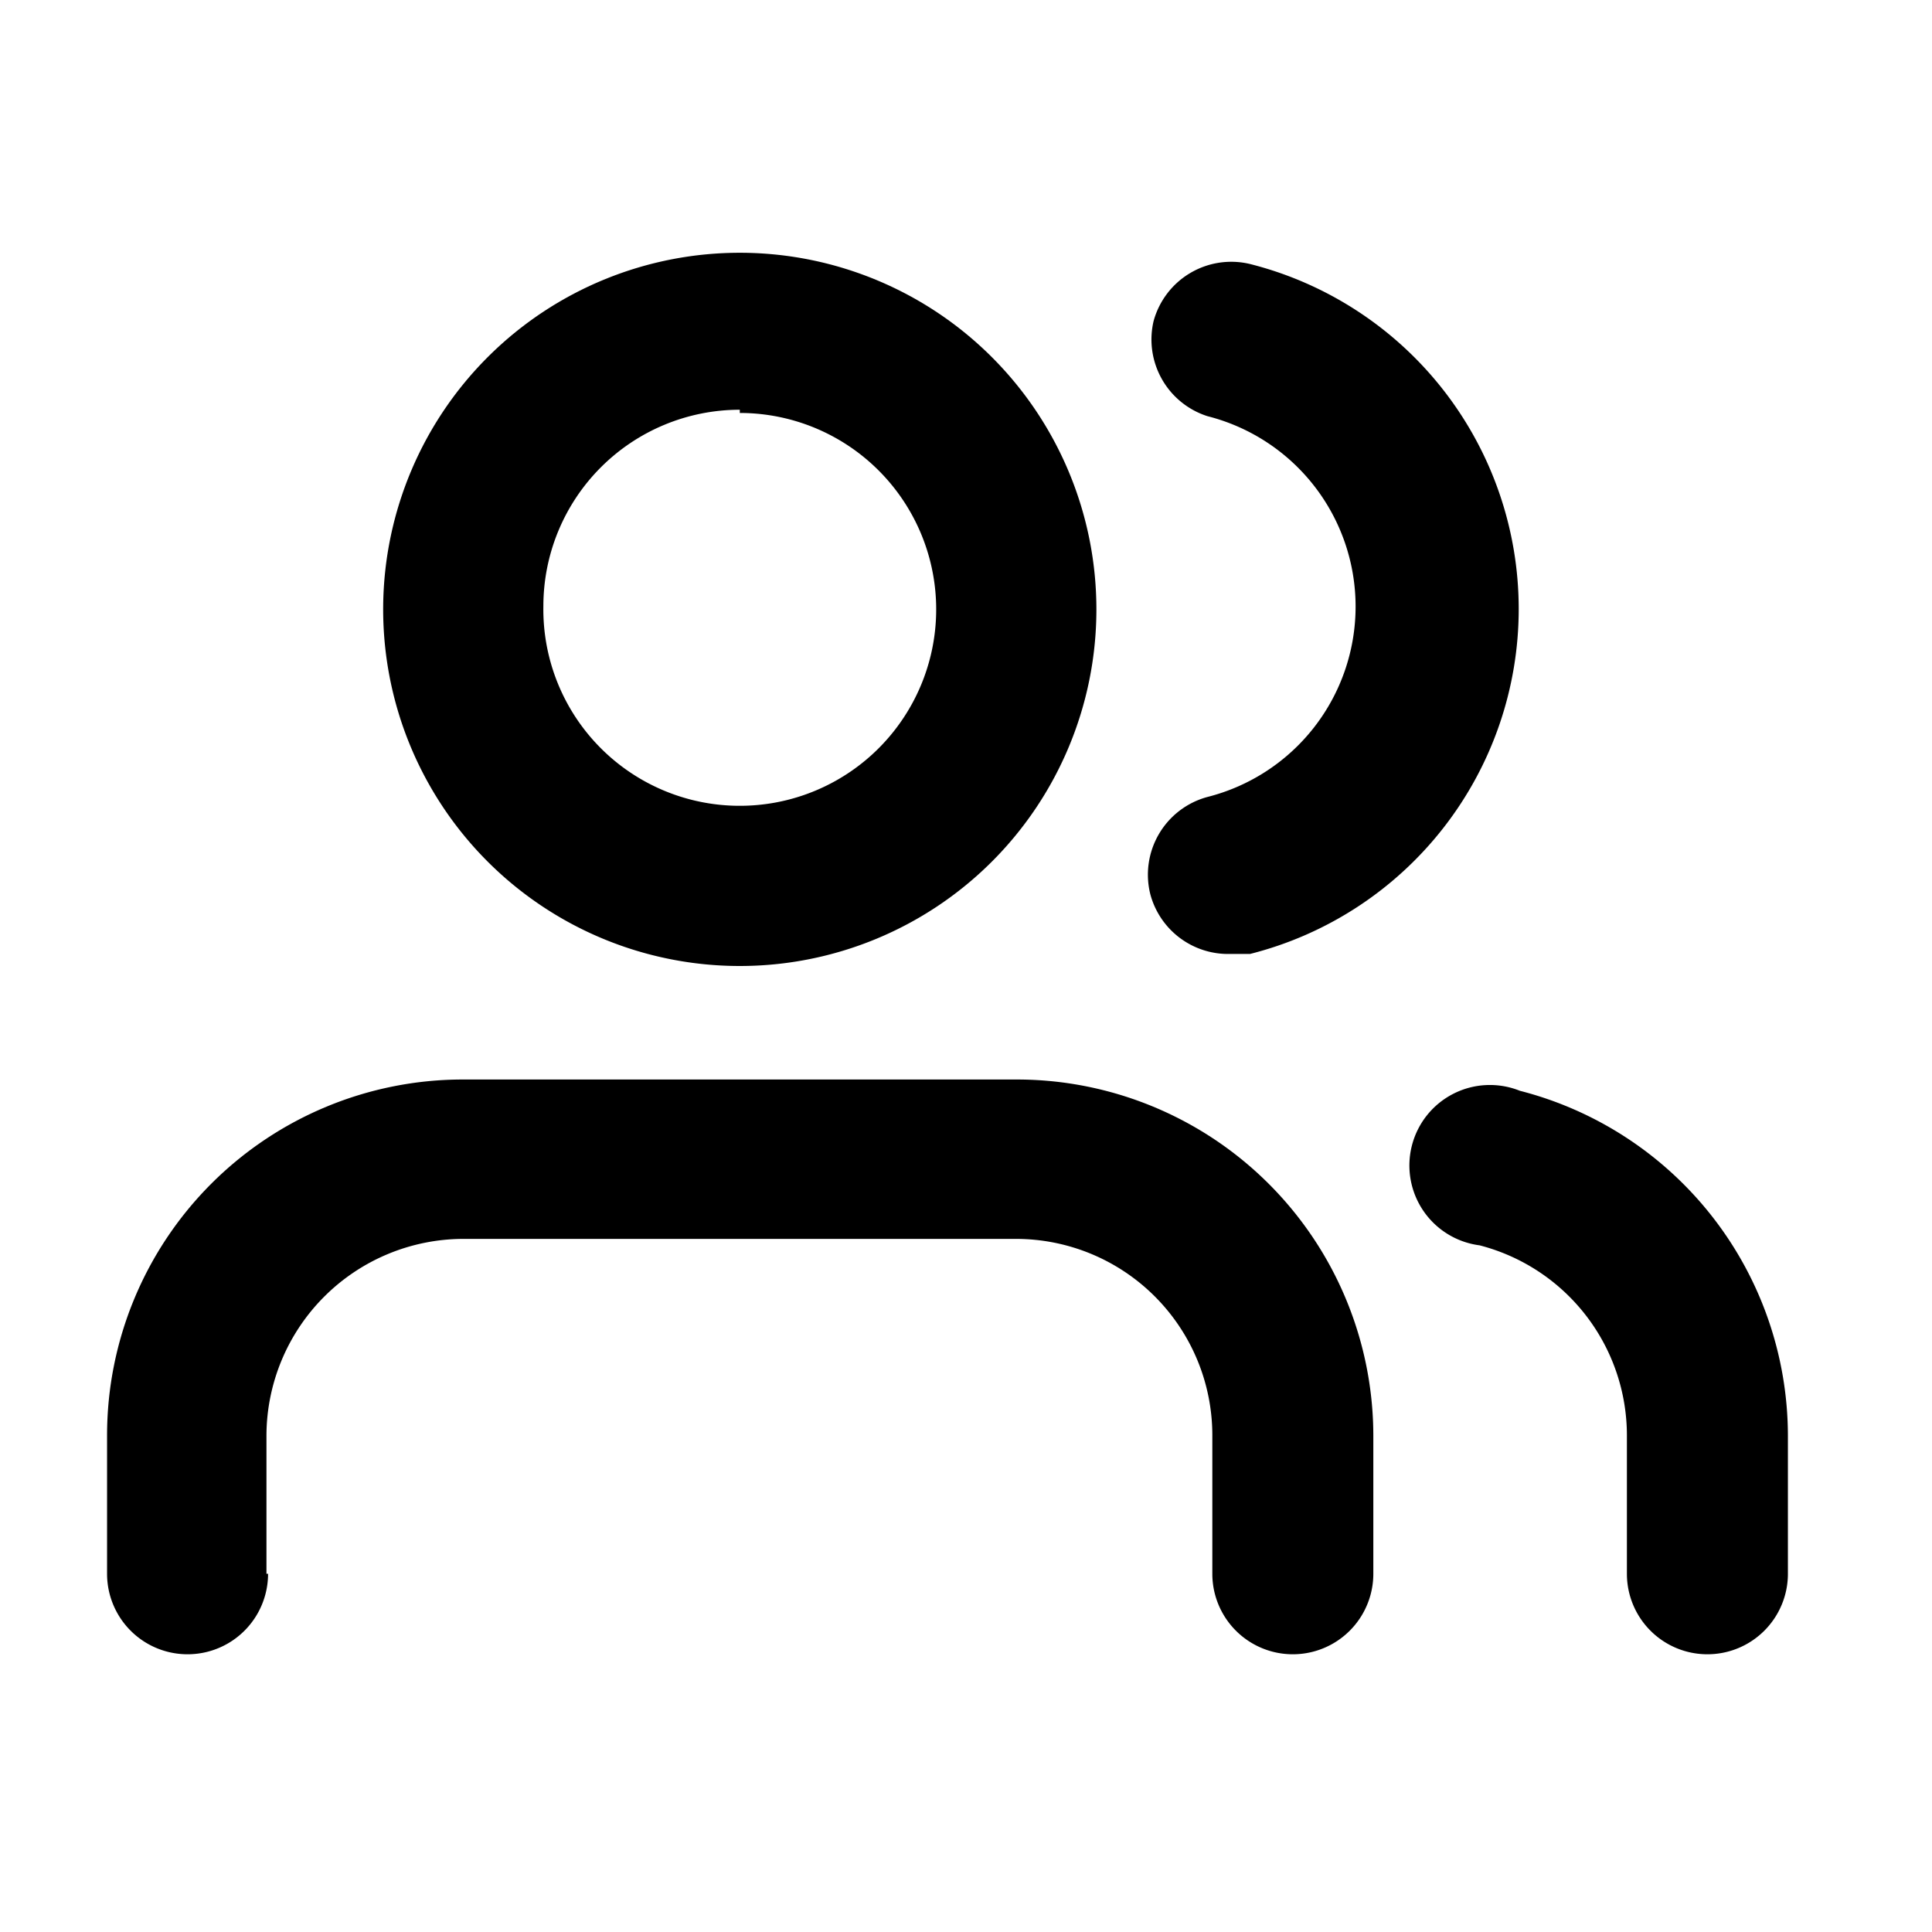 <svg xmlns="http://www.w3.org/2000/svg" width="24" height="24" viewBox="0 0 24 24"><title>icons</title><g id="Layer_2" data-name="Layer 2"><path d="M3.31,19.55V17.83a2.45,2.45,0,0,1,2.44-2.44h6.87a2.44,2.44,0,0,1,2.44,2.44v1.72a1,1,0,0,0,2,0V17.83a4.43,4.43,0,0,0-4.43-4.42H5.75a4.42,4.42,0,0,0-4.42,4.42v1.72a1,1,0,0,0,2,0Z"/><path d="M9.19,12A4.43,4.43,0,1,0,4.76,7.53,4.43,4.43,0,0,0,9.19,12Zm0-6.87A2.44,2.44,0,1,1,6.75,7.53,2.44,2.44,0,0,1,9.19,5.09Z"/><path d="M18.88,13.55a1,1,0,1,0-.5,1.92,2.44,2.44,0,0,1,1.83,2.36v1.72a1,1,0,0,0,2,0V17.83A4.43,4.43,0,0,0,18.88,13.55Z"/><path d="M15,9.9a1,1,0,0,0-.71,1.21,1,1,0,0,0,1,.74l.24,0a4.42,4.42,0,0,0,0-8.57,1,1,0,0,0-1.2.71A1,1,0,0,0,15,5.17,2.44,2.44,0,0,1,15,9.9Z"/></g></svg>